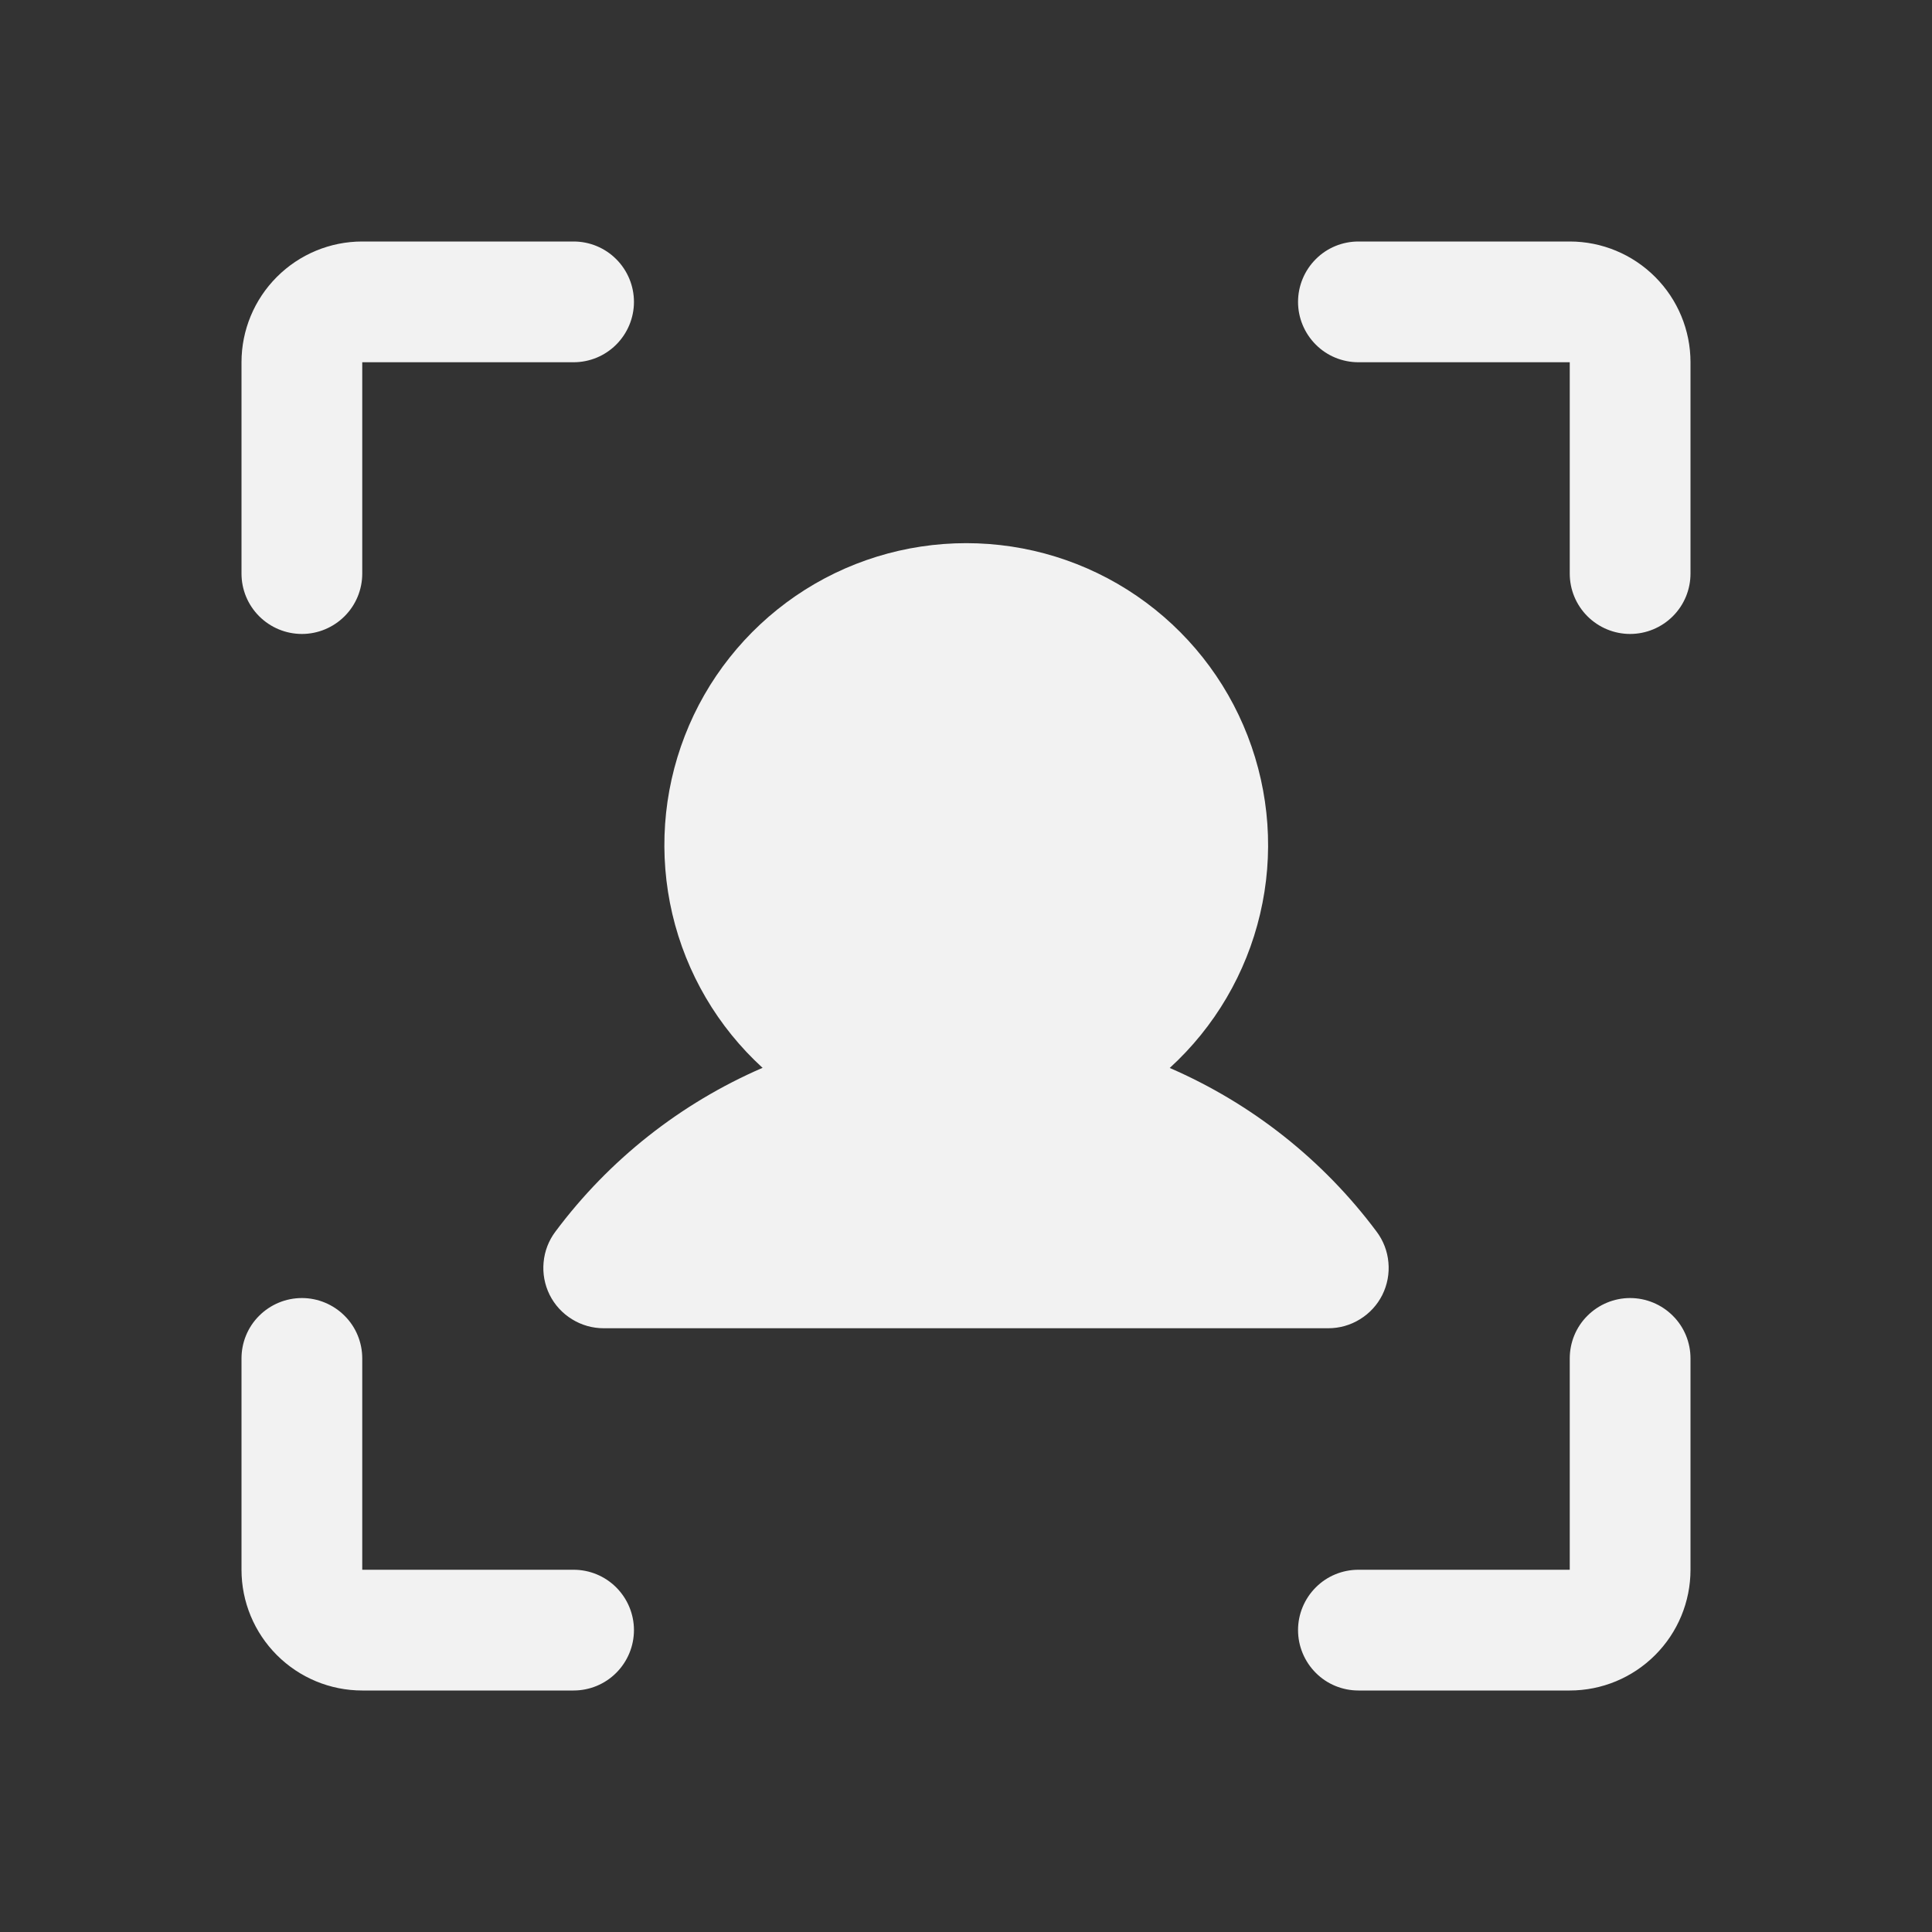 <svg xmlns="http://www.w3.org/2000/svg" width="22" height="22" viewBox="0 0 22 22" fill="none">
  <rect x="0" y="0" width="22" height="22" fill="#333333" stroke="none"/>
  <path d="M19.25 4.125V6.531C19.25 6.714 19.178 6.888 19.049 7.017C18.92 7.146 18.745 7.219 18.562 7.219C18.38 7.219 18.205 7.146 18.076 7.017C17.947 6.888 17.875 6.714 17.875 6.531V4.125H15.469C15.286 4.125 15.111 4.053 14.983 3.924C14.854 3.795 14.781 3.62 14.781 3.438C14.781 3.255 14.854 3.08 14.983 2.951C15.111 2.822 15.286 2.75 15.469 2.75H17.875C18.24 2.75 18.589 2.895 18.847 3.153C19.105 3.411 19.25 3.76 19.25 4.125ZM18.562 14.781C18.38 14.781 18.205 14.854 18.076 14.983C17.947 15.111 17.875 15.286 17.875 15.469V17.875H15.469C15.286 17.875 15.111 17.947 14.983 18.076C14.854 18.205 14.781 18.38 14.781 18.562C14.781 18.745 14.854 18.92 14.983 19.049C15.111 19.178 15.286 19.25 15.469 19.25H17.875C18.24 19.25 18.589 19.105 18.847 18.847C19.105 18.589 19.25 18.24 19.25 17.875V15.469C19.25 15.286 19.178 15.111 19.049 14.983C18.92 14.854 18.745 14.781 18.562 14.781ZM6.531 17.875H4.125V15.469C4.125 15.286 4.053 15.111 3.924 14.983C3.795 14.854 3.62 14.781 3.438 14.781C3.255 14.781 3.08 14.854 2.951 14.983C2.822 15.111 2.75 15.286 2.75 15.469V17.875C2.75 18.24 2.895 18.589 3.153 18.847C3.411 19.105 3.76 19.25 4.125 19.25H6.531C6.714 19.25 6.888 19.178 7.017 19.049C7.146 18.92 7.219 18.745 7.219 18.562C7.219 18.38 7.146 18.205 7.017 18.076C6.888 17.947 6.714 17.875 6.531 17.875ZM3.438 7.219C3.62 7.219 3.795 7.146 3.924 7.017C4.053 6.888 4.125 6.714 4.125 6.531V4.125H6.531C6.714 4.125 6.888 4.053 7.017 3.924C7.146 3.795 7.219 3.62 7.219 3.438C7.219 3.255 7.146 3.08 7.017 2.951C6.888 2.822 6.714 2.75 6.531 2.75H4.125C3.76 2.75 3.411 2.895 3.153 3.153C2.895 3.411 2.75 3.76 2.75 4.125V6.531C2.75 6.714 2.822 6.888 2.951 7.017C3.08 7.146 3.255 7.219 3.438 7.219ZM8.68 12.161C7.746 12.566 6.934 13.208 6.325 14.024C6.248 14.126 6.201 14.248 6.19 14.375C6.178 14.502 6.202 14.63 6.259 14.745C6.316 14.859 6.404 14.955 6.513 15.022C6.622 15.09 6.747 15.125 6.875 15.125H15.125C15.253 15.125 15.378 15.09 15.487 15.022C15.596 14.955 15.684 14.859 15.741 14.745C15.798 14.63 15.822 14.502 15.81 14.375C15.799 14.248 15.752 14.126 15.675 14.024C15.066 13.208 14.254 12.566 13.32 12.161C13.832 11.694 14.191 11.082 14.349 10.408C14.508 9.733 14.458 9.026 14.207 8.379C13.957 7.733 13.517 7.178 12.945 6.786C12.373 6.394 11.696 6.185 11.003 6.185C10.309 6.185 9.632 6.394 9.06 6.786C8.489 7.178 8.048 7.733 7.798 8.379C7.547 9.026 7.498 9.733 7.656 10.408C7.814 11.082 8.173 11.694 8.685 12.161H8.68Z" fill="#F2F2F2"/>
</svg>